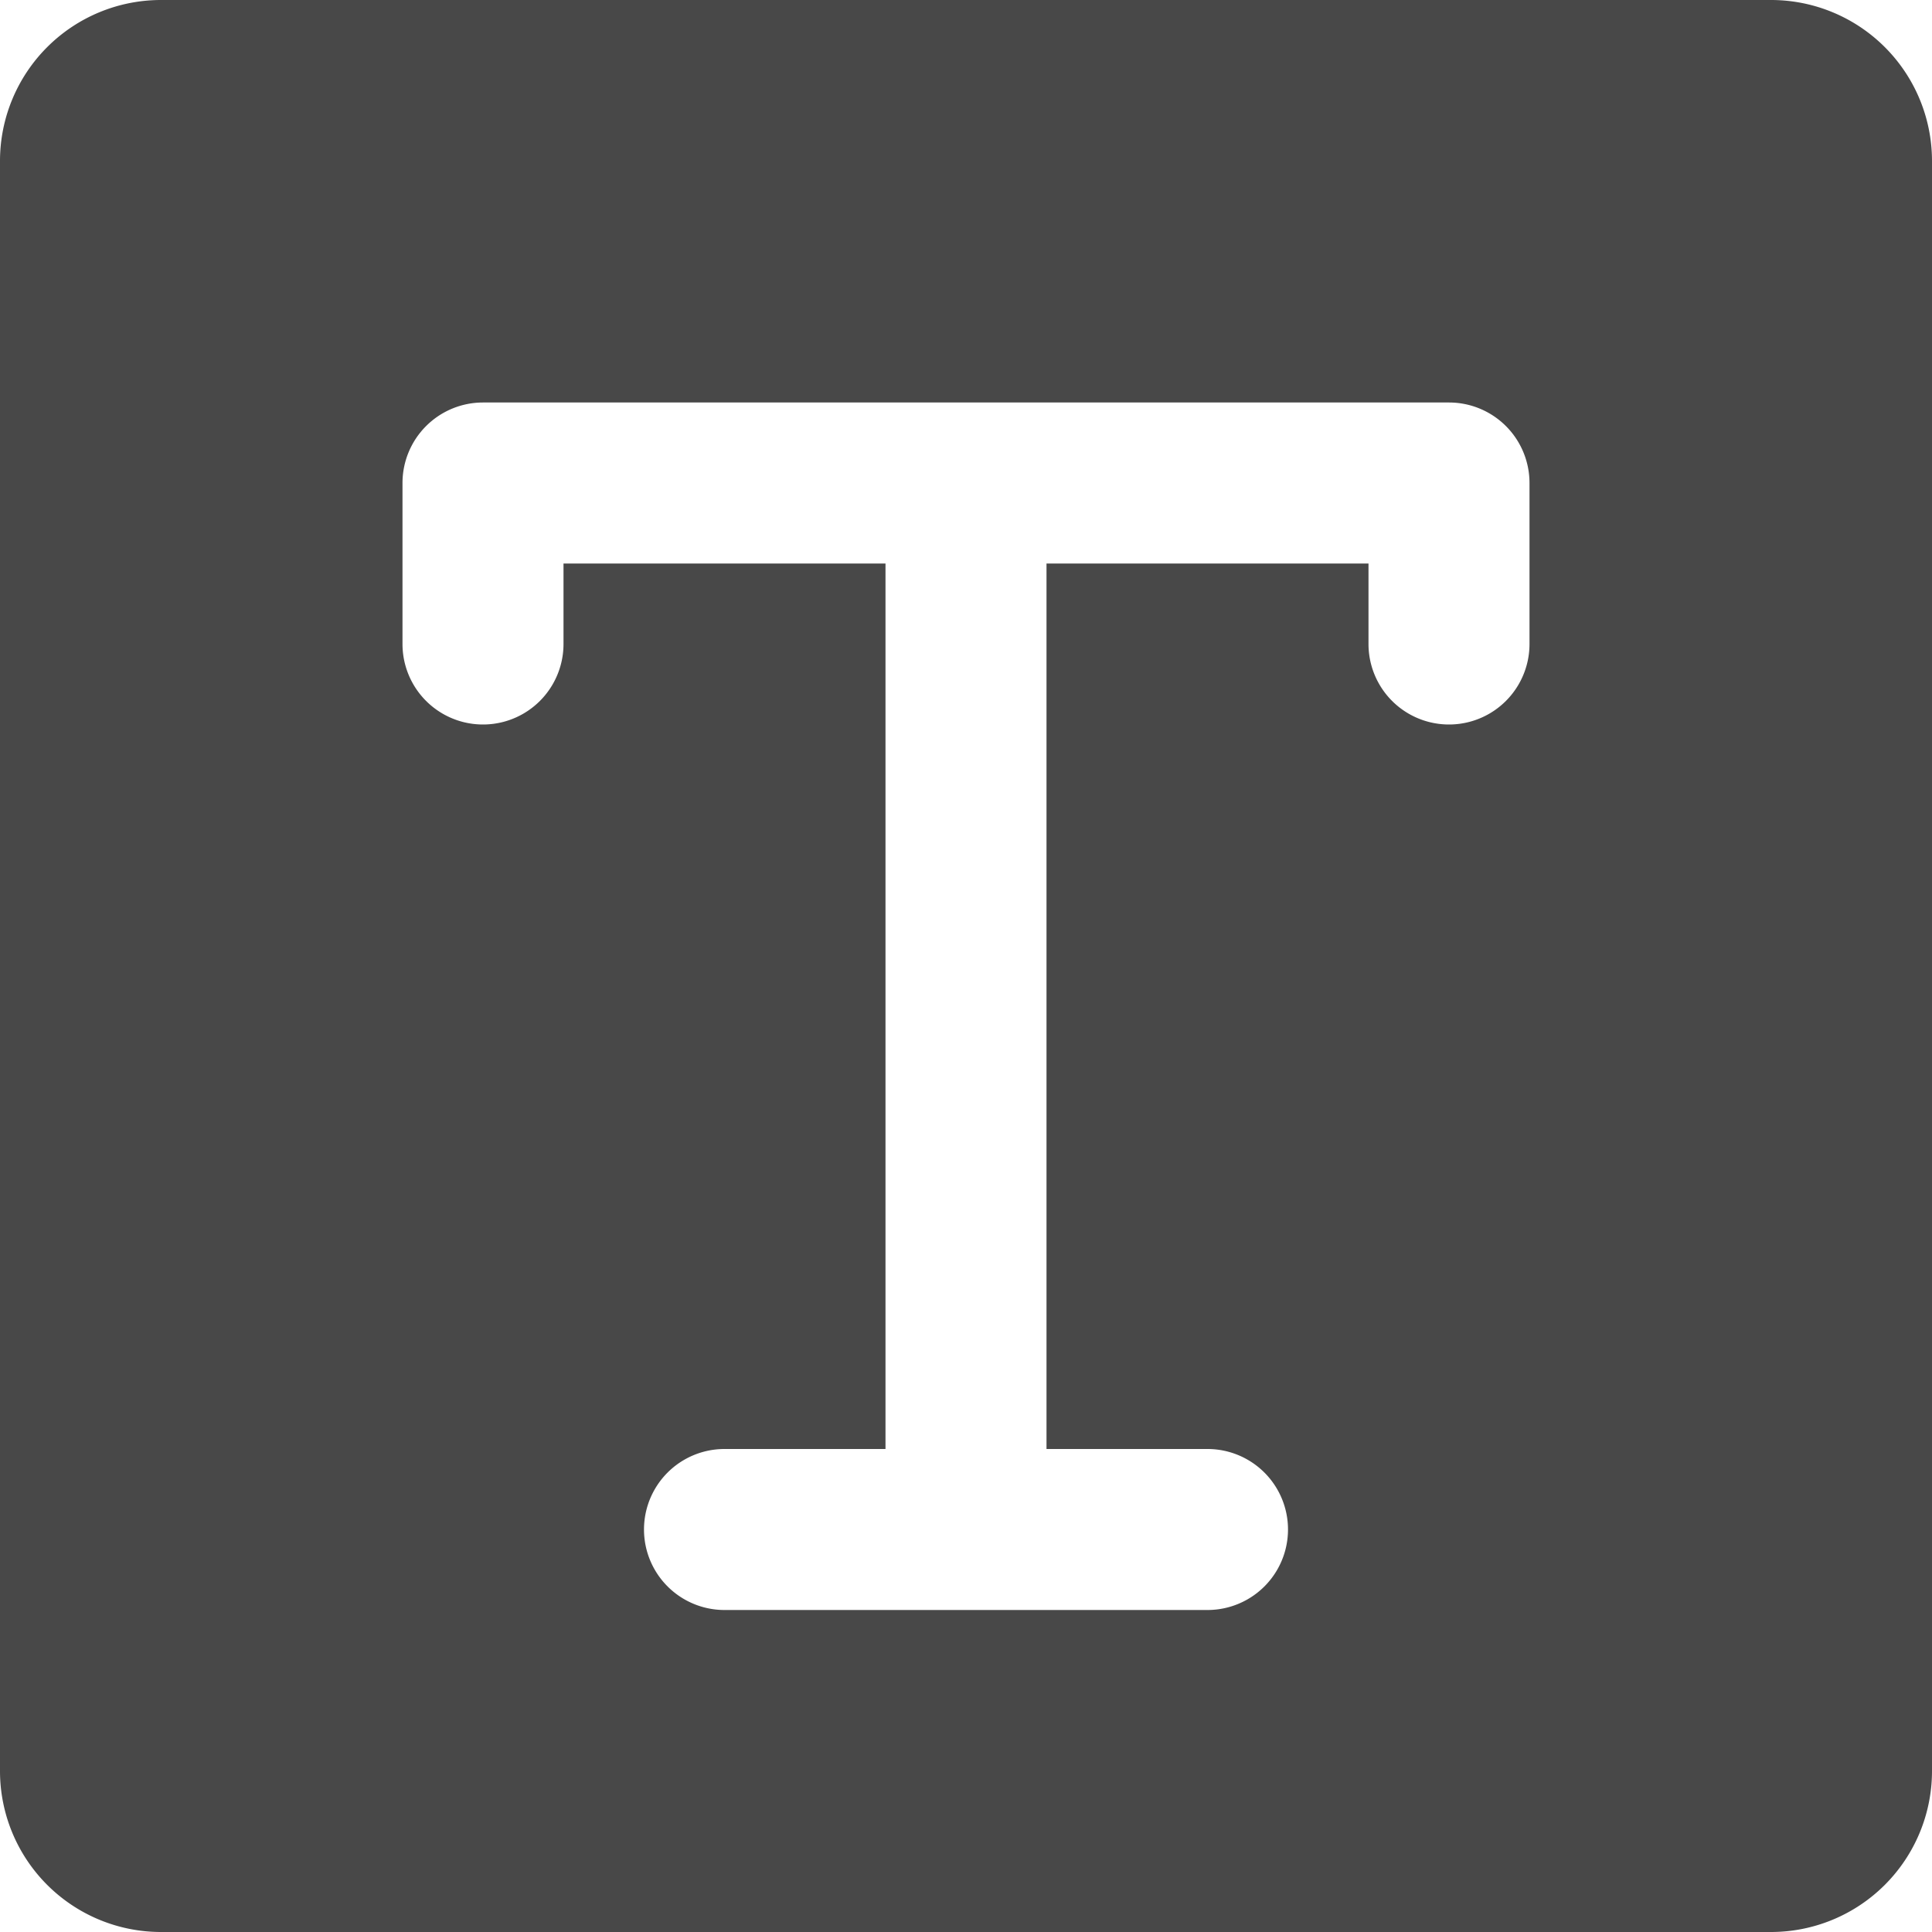 <svg xmlns="http://www.w3.org/2000/svg" viewBox="0 0 72 72">
  <defs>
    <style>
      .cls-1 {
        fill: #484848;
      }
    </style>
  </defs>
  <title>text</title>
  <g id="Layer_2" data-name="Layer 2">
    <g id="Layer_1-2" data-name="Layer 1">
      <path class="cls-1" d="M66,0H6A6,6,0,0,0,0,6V66a6,6,0,0,0,6,6H66a6,6,0,0,0,6-6V6A6,6,0,0,0,66,0ZM57,24a3,3,0,0,1-6,0V21H39V54h6a3,3,0,0,1,0,6H27a3,3,0,0,1,0-6h6V21H21v3a3,3,0,0,1-6,0V18a3,3,0,0,1,3-3H54a3,3,0,0,1,3,3Z"/>
    </g>
  </g>
</svg>
